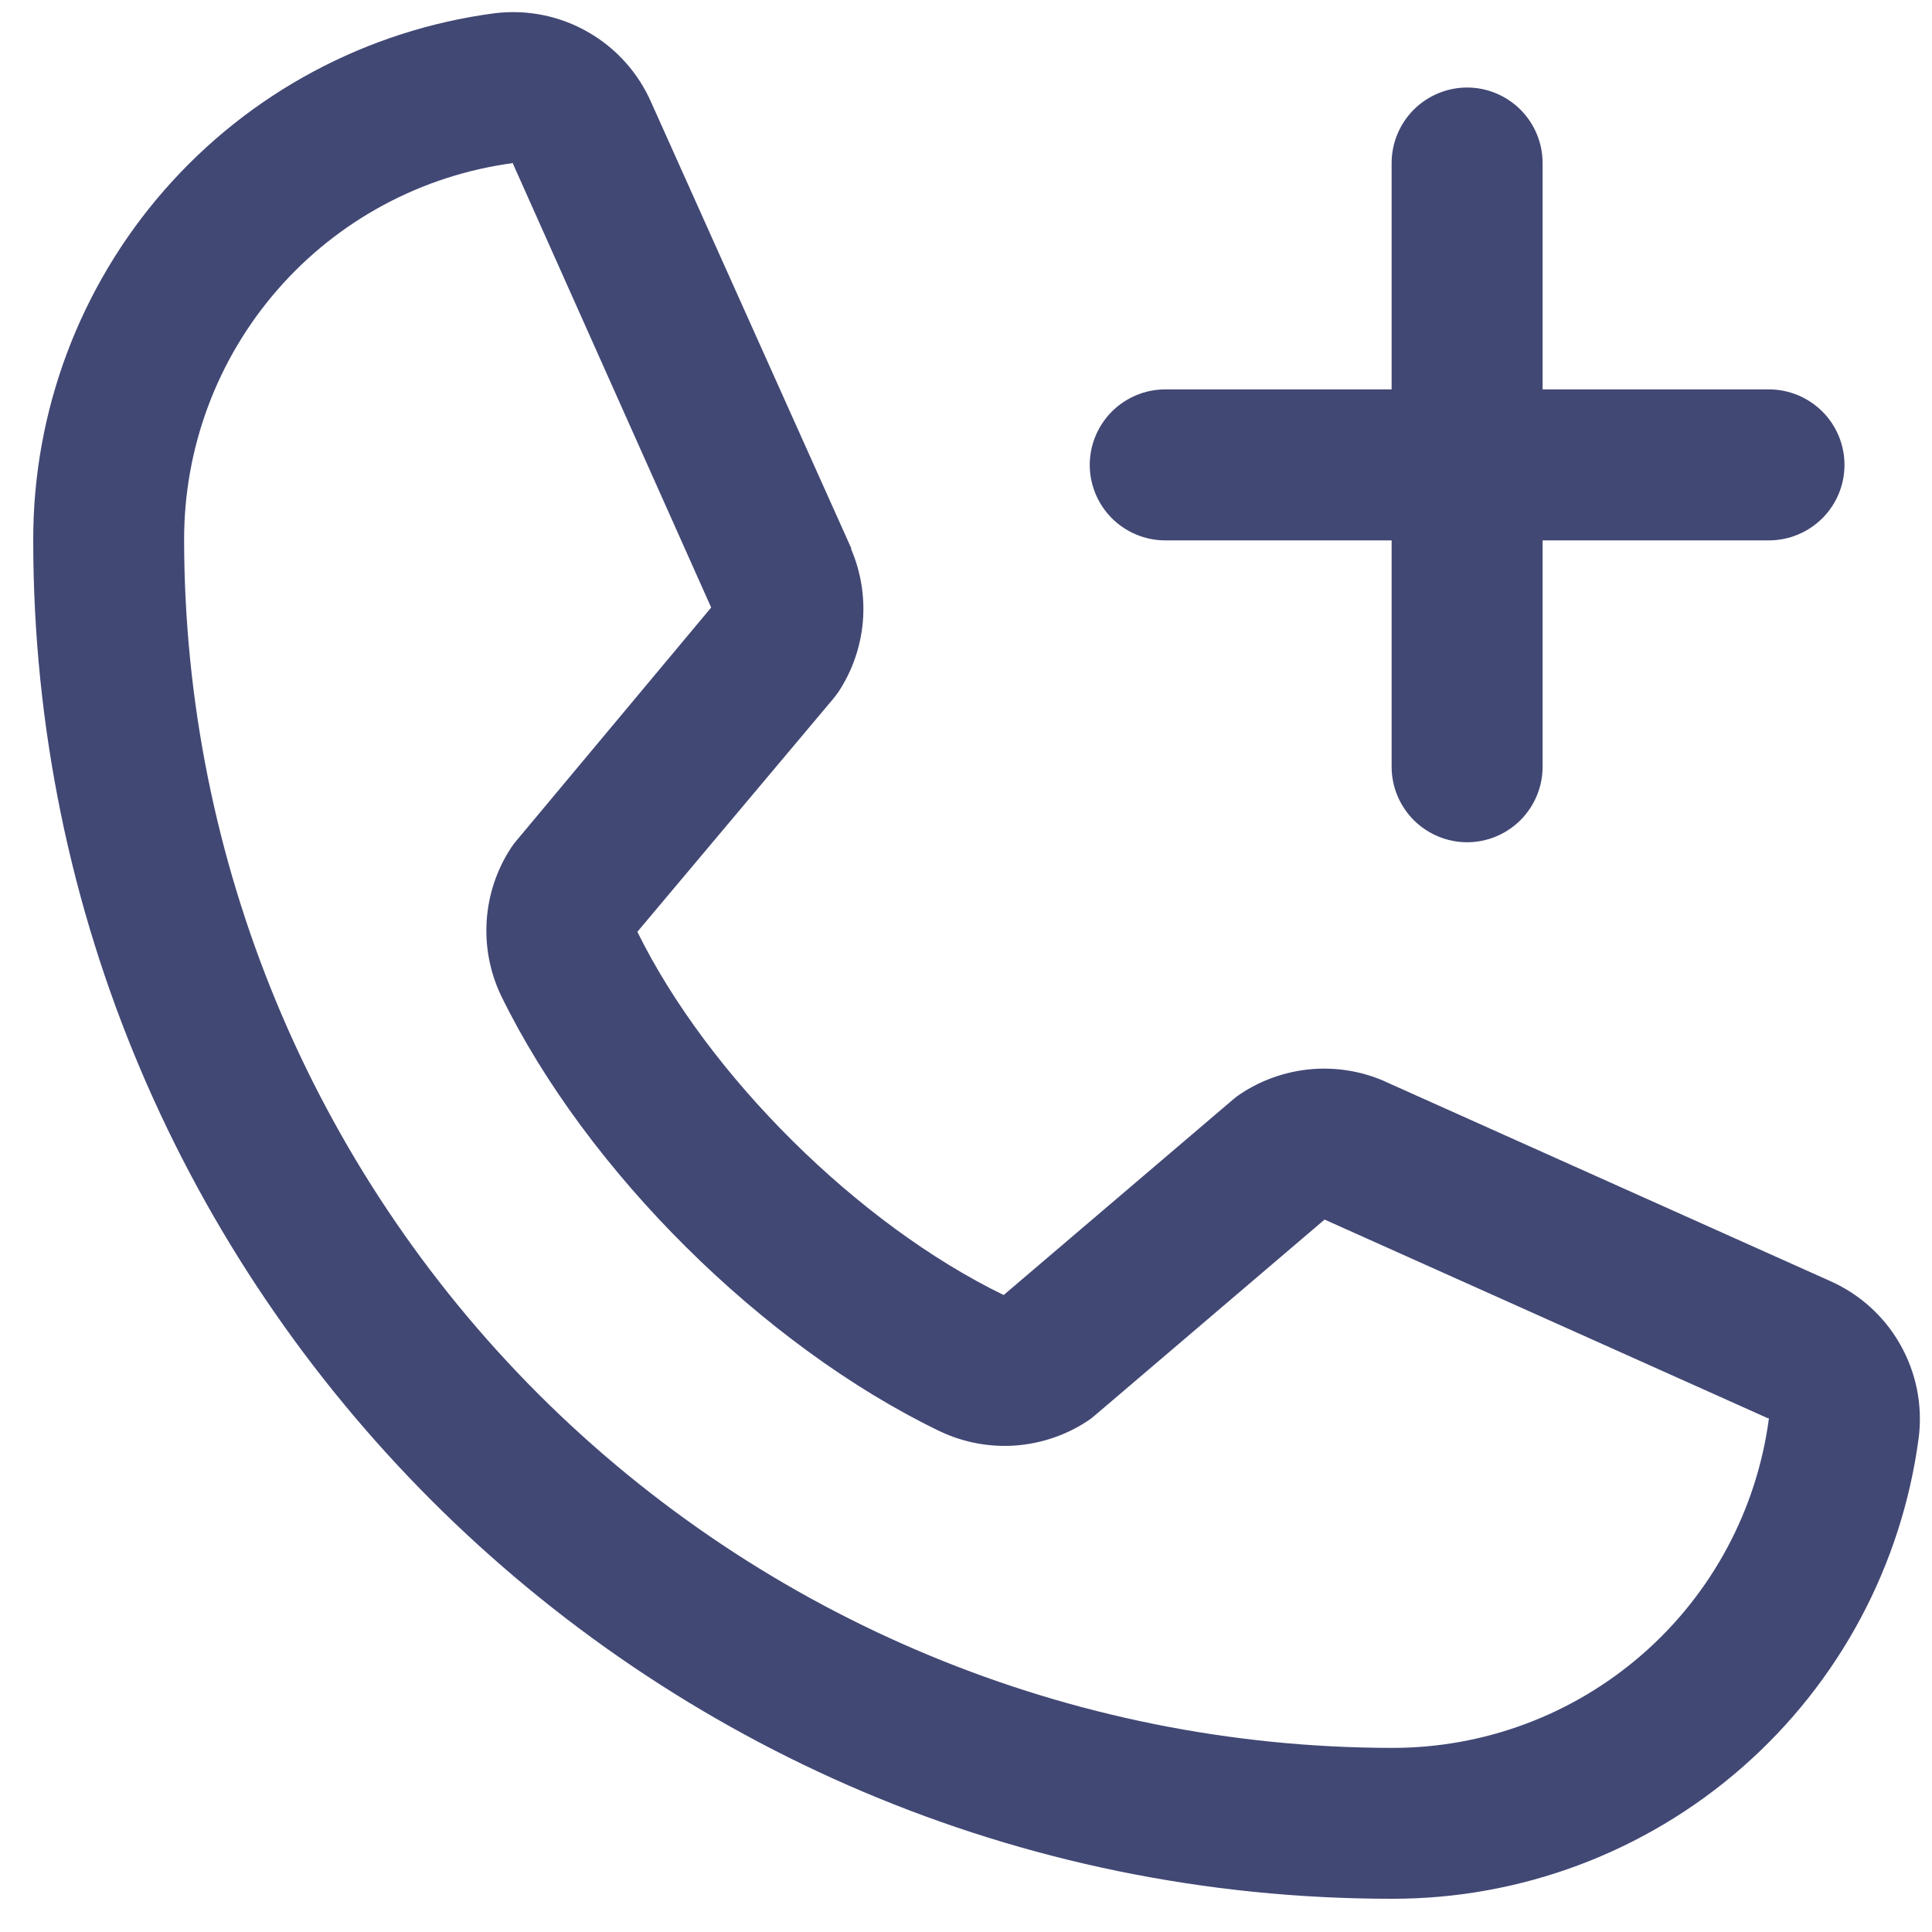 <svg width="20" height="20" viewBox="0 0 20 20" fill="none" xmlns="http://www.w3.org/2000/svg">
<path d="M18.934 13.256L14.334 11.194L14.322 11.188C14.083 11.086 13.823 11.045 13.564 11.069C13.305 11.093 13.056 11.181 12.84 11.325C12.814 11.342 12.79 11.36 12.767 11.38L10.39 13.406C8.884 12.675 7.329 11.132 6.598 9.646L8.627 7.232C8.646 7.208 8.665 7.184 8.683 7.157C8.824 6.942 8.909 6.695 8.932 6.438C8.954 6.182 8.913 5.923 8.812 5.687C8.811 5.683 8.811 5.679 8.812 5.675L6.744 1.066C6.61 0.757 6.38 0.499 6.087 0.332C5.795 0.164 5.456 0.096 5.121 0.137C3.798 0.311 2.583 0.961 1.704 1.965C0.825 2.969 0.341 4.259 0.344 5.594C0.344 13.348 6.652 19.656 14.406 19.656C15.741 19.659 17.031 19.175 18.035 18.296C19.039 17.417 19.689 16.202 19.863 14.879C19.904 14.544 19.836 14.206 19.668 13.913C19.501 13.62 19.243 13.39 18.934 13.256ZM14.406 18.094C11.092 18.09 7.915 16.772 5.571 14.429C3.228 12.085 1.91 8.908 1.906 5.594C1.903 4.64 2.246 3.718 2.873 2.999C3.499 2.28 4.366 1.814 5.312 1.688C5.311 1.691 5.311 1.695 5.312 1.699L7.362 6.289L5.344 8.705C5.323 8.729 5.305 8.754 5.288 8.78C5.141 9.006 5.055 9.265 5.038 9.534C5.021 9.803 5.073 10.071 5.19 10.313C6.075 12.123 7.898 13.933 9.728 14.816C9.972 14.932 10.242 14.983 10.511 14.964C10.781 14.944 11.041 14.855 11.266 14.705C11.291 14.688 11.315 14.67 11.338 14.649L13.712 12.625L18.302 14.682C18.302 14.682 18.31 14.682 18.312 14.682C18.187 15.628 17.722 16.496 17.003 17.124C16.284 17.752 15.361 18.097 14.406 18.094ZM11.281 4.813C11.281 4.605 11.364 4.407 11.51 4.26C11.657 4.114 11.855 4.031 12.062 4.031H14.406V1.688C14.406 1.48 14.489 1.282 14.635 1.135C14.782 0.989 14.98 0.906 15.188 0.906C15.395 0.906 15.593 0.989 15.74 1.135C15.886 1.282 15.969 1.48 15.969 1.688V4.031H18.312C18.52 4.031 18.718 4.114 18.865 4.26C19.012 4.407 19.094 4.605 19.094 4.813C19.094 5.02 19.012 5.218 18.865 5.365C18.718 5.511 18.52 5.594 18.312 5.594H15.969V7.938C15.969 8.145 15.886 8.343 15.74 8.49C15.593 8.636 15.395 8.719 15.188 8.719C14.98 8.719 14.782 8.636 14.635 8.49C14.489 8.343 14.406 8.145 14.406 7.938V5.594H12.062C11.855 5.594 11.657 5.511 11.51 5.365C11.364 5.218 11.281 5.02 11.281 4.813Z" fill="#424874"/>
</svg>
